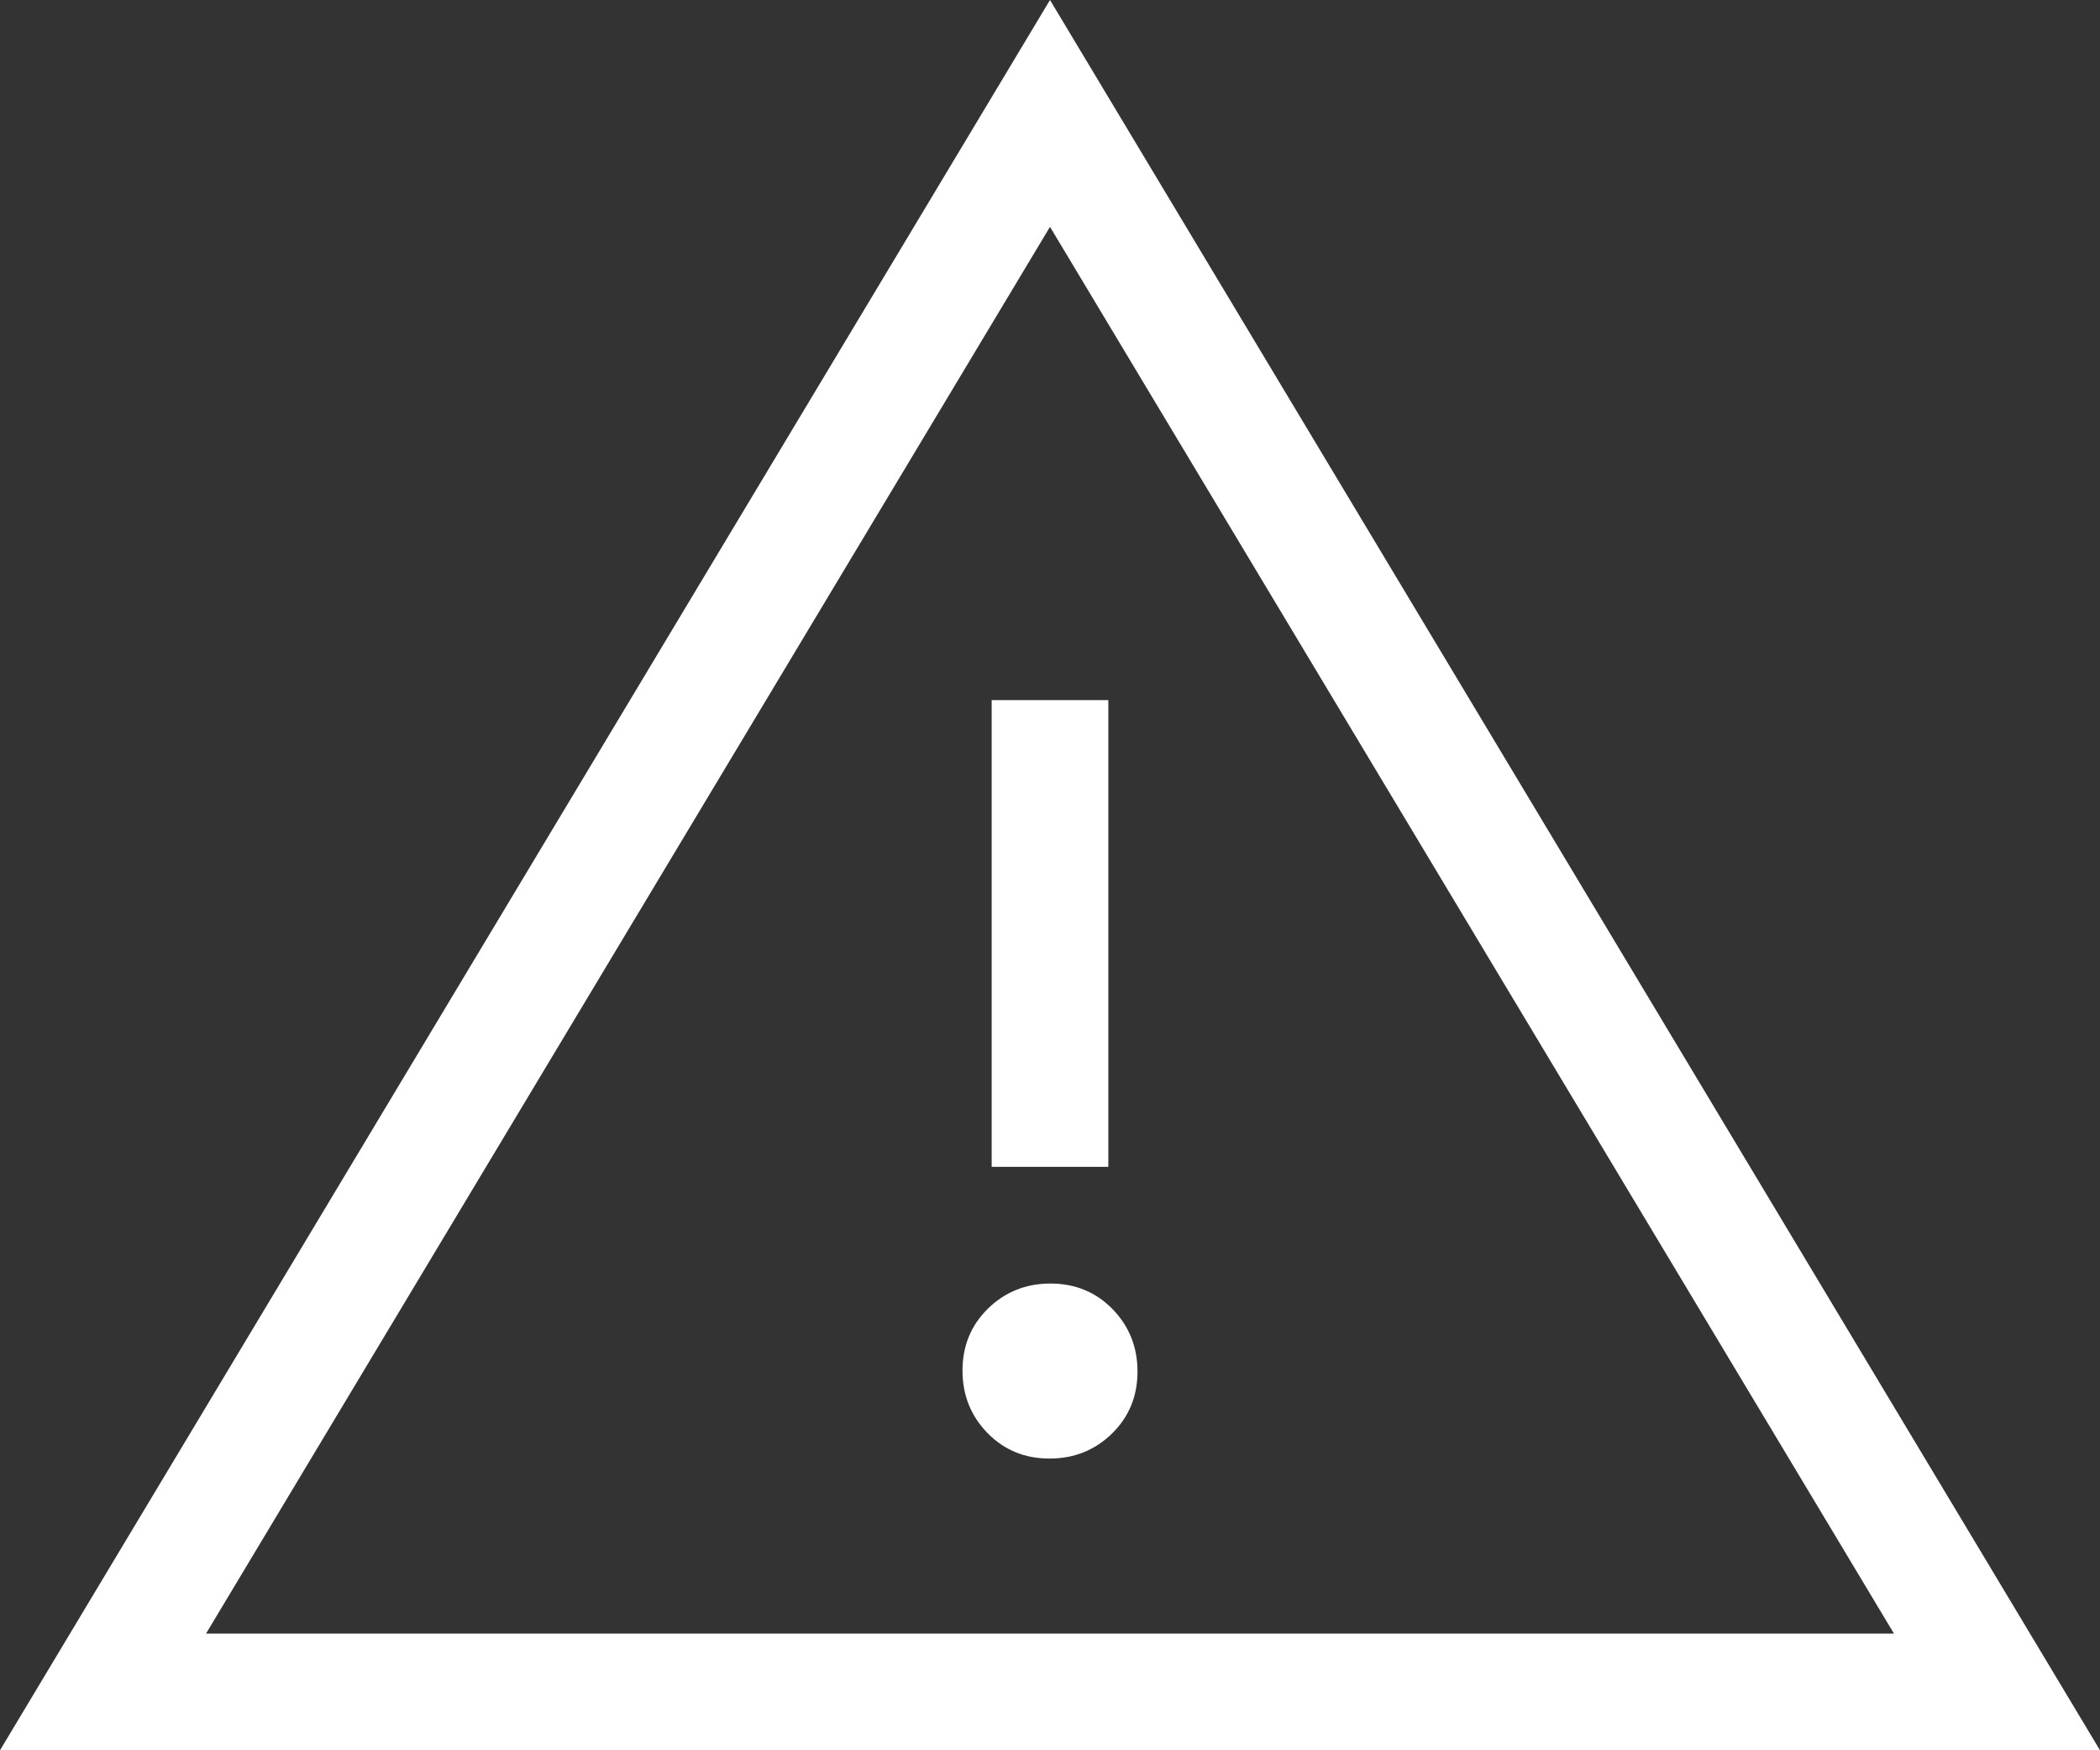 <svg width="18" height="15" viewBox="0 0 18 15" fill="none" xmlns="http://www.w3.org/2000/svg">
<rect x="0" y="0" width="18" height="15" fill="#333333" stroke="none"/>
<path d="M9 0L0 15H18L9 0ZM9 1.944L16.234 14H1.766L9 1.944ZM9.75 11.754C9.75 11.966 9.677 12.143 9.531 12.286C9.385 12.428 9.207 12.5 8.996 12.5C8.784 12.5 8.607 12.427 8.464 12.281C8.322 12.135 8.25 11.957 8.25 11.746C8.25 11.534 8.323 11.357 8.469 11.214C8.615 11.072 8.793 11 9.004 11C9.216 11 9.393 11.073 9.536 11.219C9.678 11.365 9.75 11.543 9.75 11.754ZM9.5 10H8.5V6H9.5V10Z" fill="white"/>
</svg>
